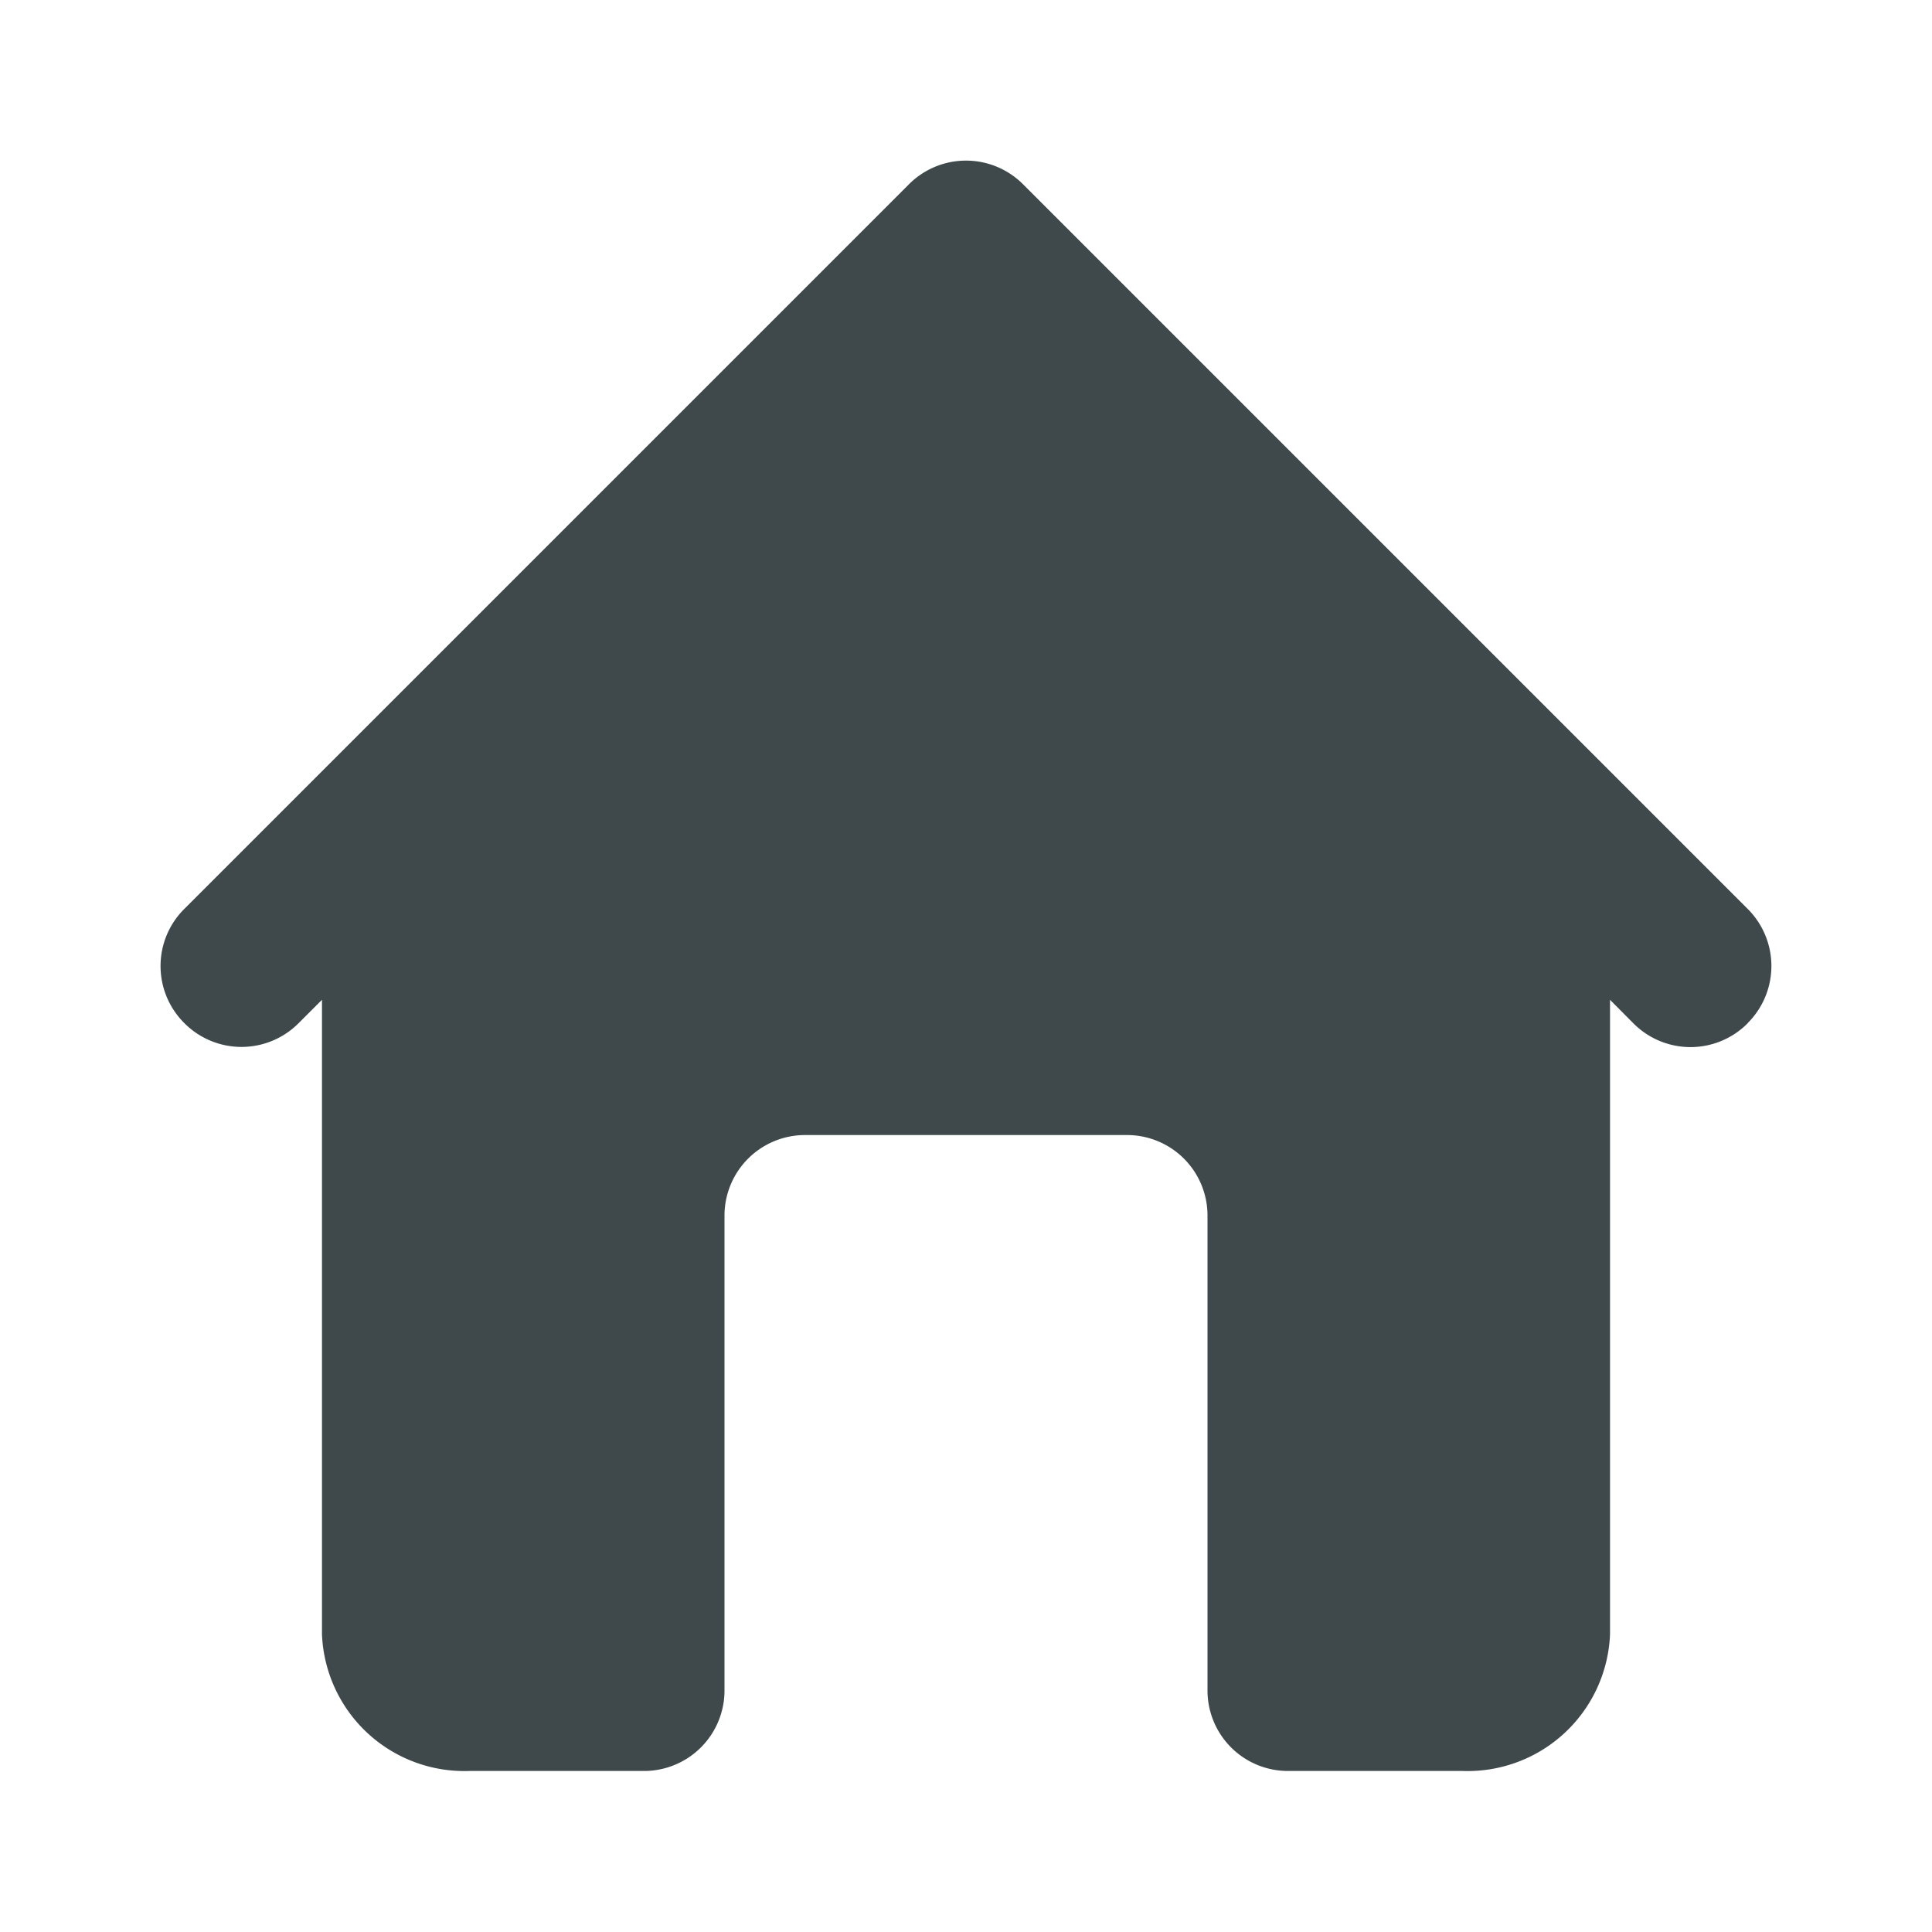 <svg xmlns="http://www.w3.org/2000/svg" width="26" height="26" fill="none" viewBox="0 0 26 26">
  <path fill="#3F494B" d="M23.52 13.77a1.083 1.083 0 0 1-1.54 0l-.313-.315v8.537a1.918 1.918 0 0 1-1.983 1.841h-2.35a1.083 1.083 0 0 1-1.084-1.083v-6.392a1.083 1.083 0 0 0-1.083-1.083h-4.334a1.084 1.084 0 0 0-1.083 1.083v6.392a1.083 1.083 0 0 1-1.083 1.083H6.316a1.918 1.918 0 0 1-1.983-1.841v-8.537l-.314.314a1.084 1.084 0 0 1-1.538 0 1.083 1.083 0 0 1 0-1.538l9.75-9.75a1.085 1.085 0 0 1 1.538 0l9.75 9.75a1.085 1.085 0 0 1 0 1.538Z"/>
</svg>
